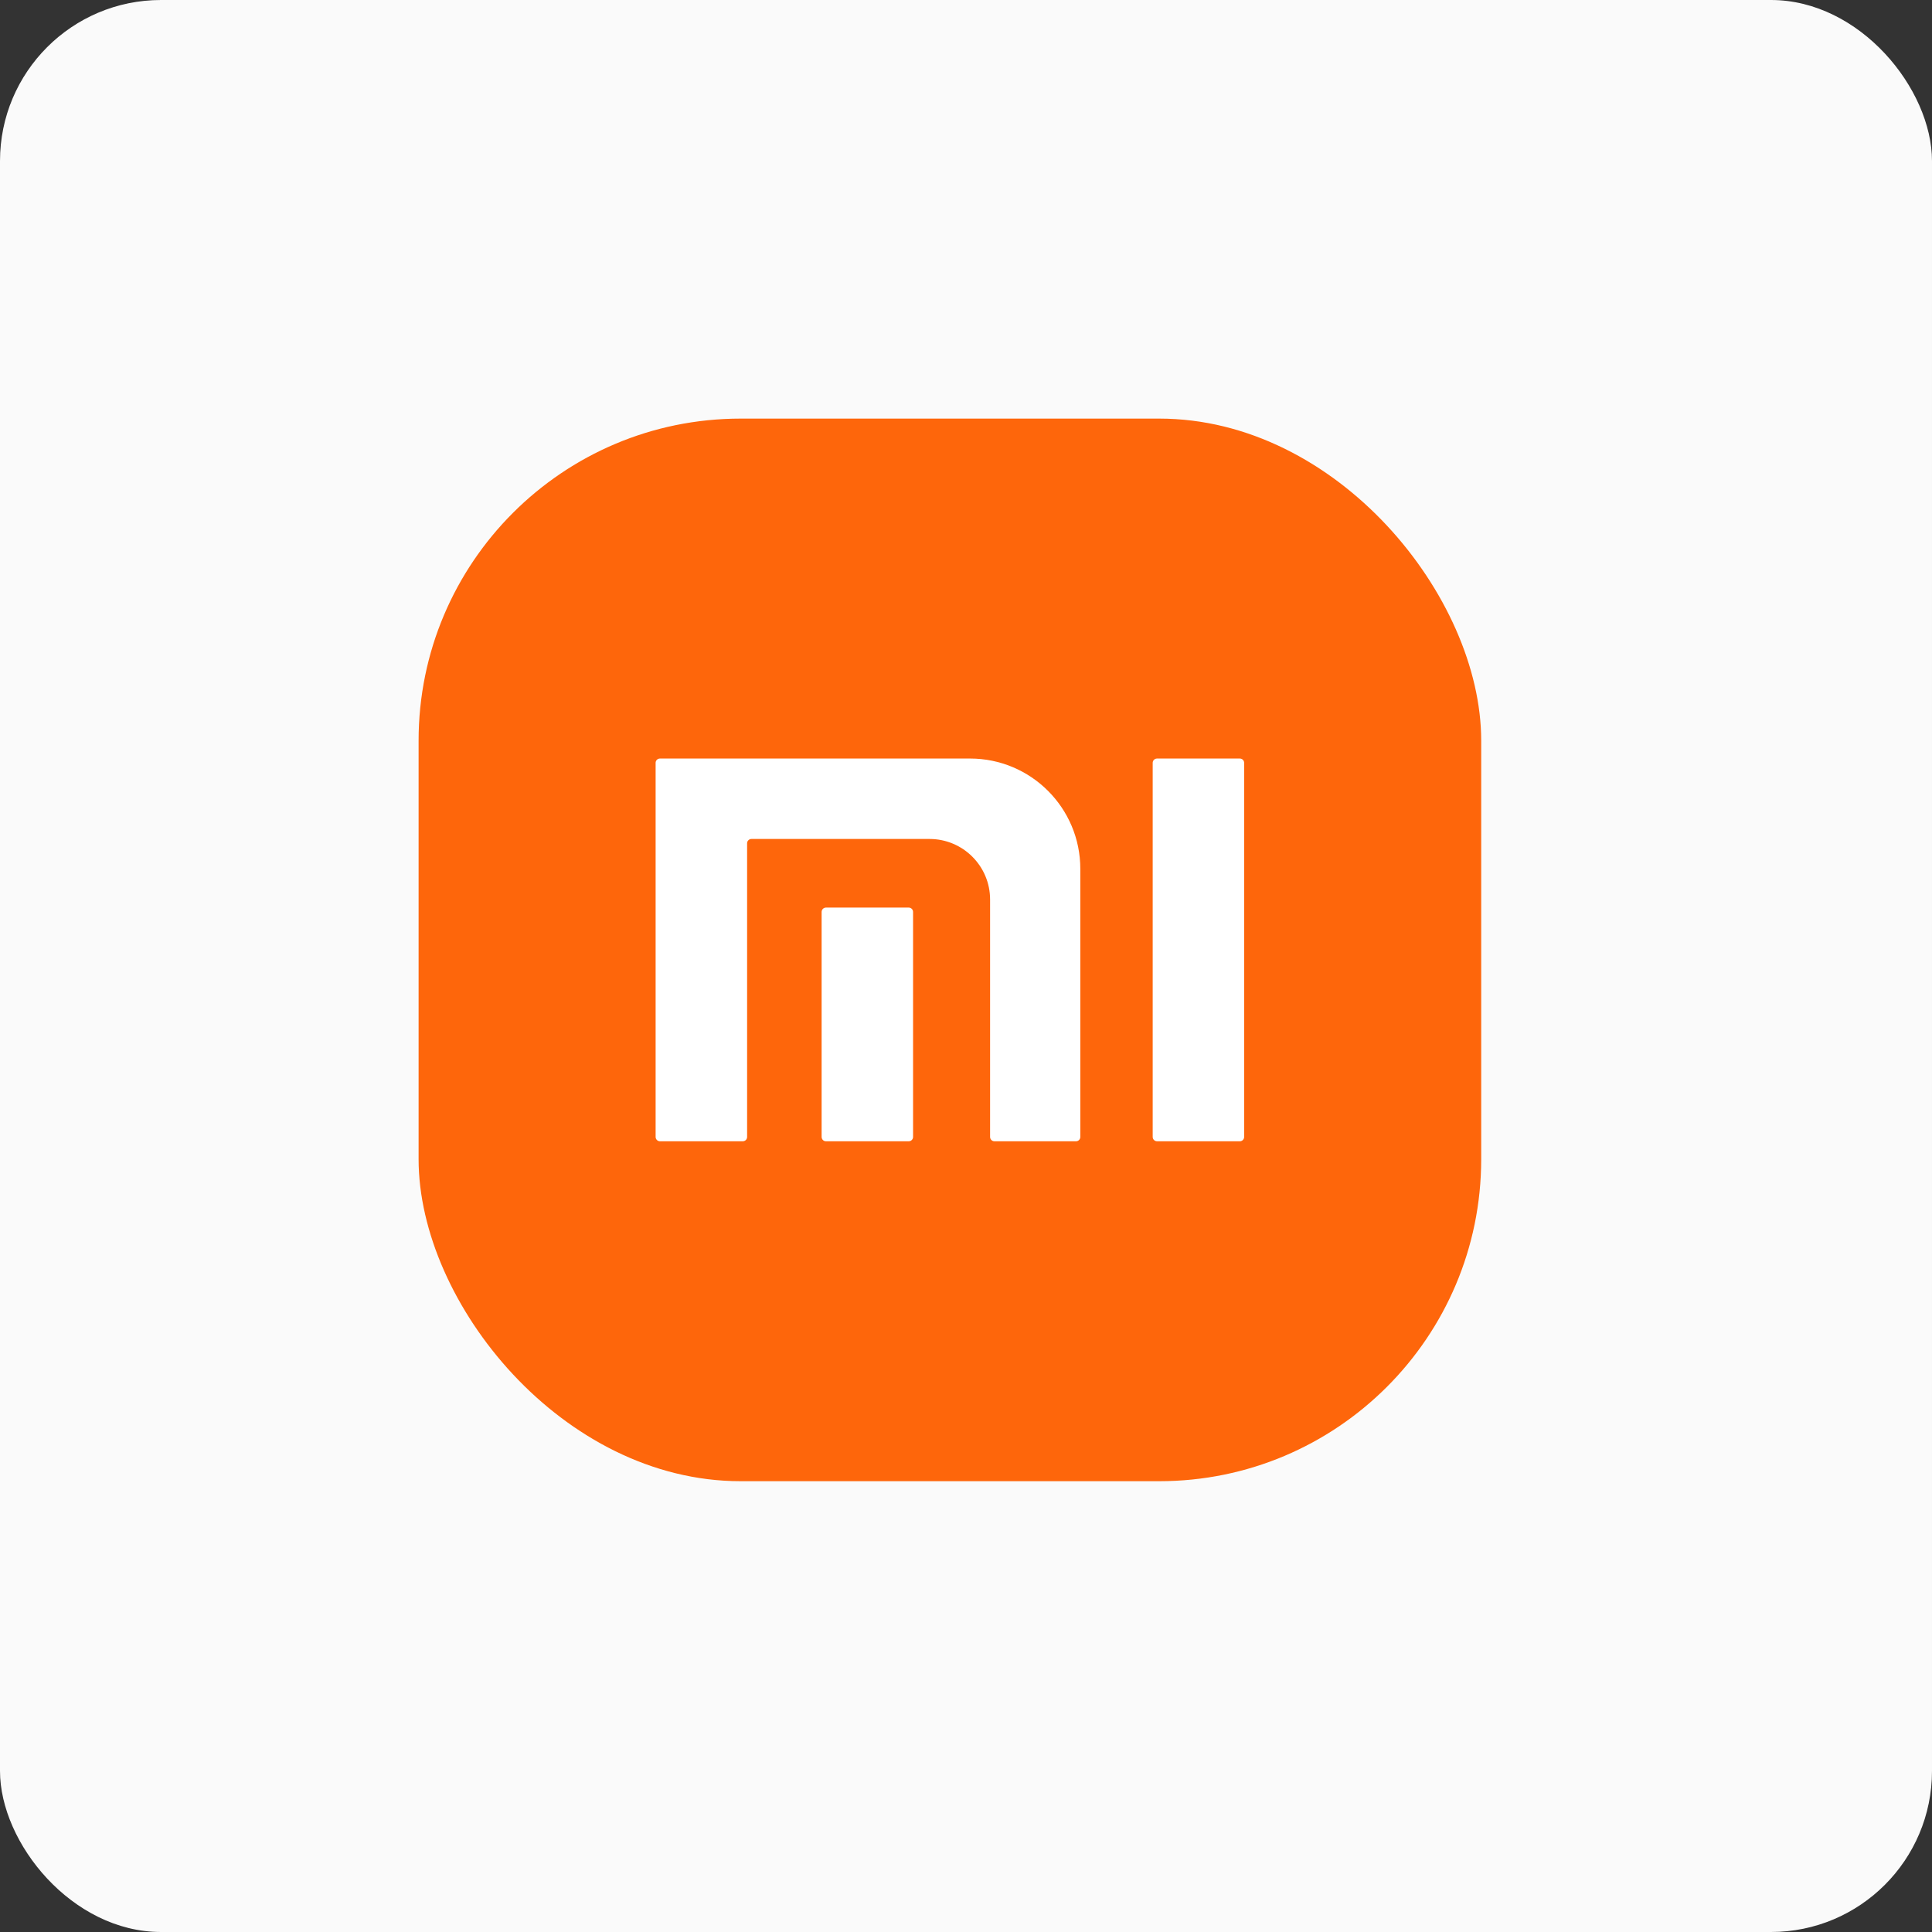 <svg width="60" height="60" viewBox="0 0 60 60" fill="none" xmlns="http://www.w3.org/2000/svg">
<rect x="0" y="0" width="60" height="60" fill="#333333" stroke="none"/>
<rect width="60" height="60" rx="5" fill="#FAFAFA"/>
<rect x="13" y="13" width="33" height="33" rx="10" fill="#FE660B"/>
<path d="M33.55 35.31V26.983C33.55 25.091 32.016 23.557 30.125 23.557H20.496C20.422 23.557 20.361 23.616 20.361 23.69V35.31C20.361 35.328 20.365 35.345 20.372 35.361C20.379 35.377 20.389 35.392 20.401 35.404C20.414 35.417 20.428 35.426 20.445 35.433C20.461 35.44 20.478 35.443 20.496 35.443H23.068C23.104 35.443 23.137 35.429 23.163 35.404C23.188 35.379 23.202 35.345 23.202 35.309V26.189C23.202 26.153 23.216 26.119 23.242 26.094C23.267 26.069 23.301 26.055 23.336 26.055H28.867C29.906 26.055 30.748 26.896 30.748 27.935V35.309C30.748 35.382 30.808 35.443 30.882 35.443H33.416C33.49 35.443 33.55 35.383 33.55 35.31" fill="white"/>
<path d="M28.356 35.309V35.31C28.356 35.383 28.296 35.443 28.222 35.443H25.651C25.633 35.443 25.616 35.44 25.599 35.433C25.583 35.426 25.568 35.417 25.556 35.404C25.543 35.392 25.533 35.377 25.527 35.361C25.52 35.344 25.516 35.327 25.516 35.309V28.32C25.516 28.247 25.577 28.186 25.651 28.186H28.222C28.296 28.186 28.356 28.247 28.356 28.32V35.31V35.309ZM38.638 35.309C38.638 35.383 38.578 35.443 38.504 35.443H35.933C35.898 35.443 35.863 35.429 35.838 35.404C35.813 35.379 35.798 35.345 35.798 35.309V23.691C35.798 23.617 35.859 23.557 35.933 23.557H38.504C38.578 23.557 38.638 23.617 38.638 23.691V23.691V35.309Z" fill="white"/>
</svg>
